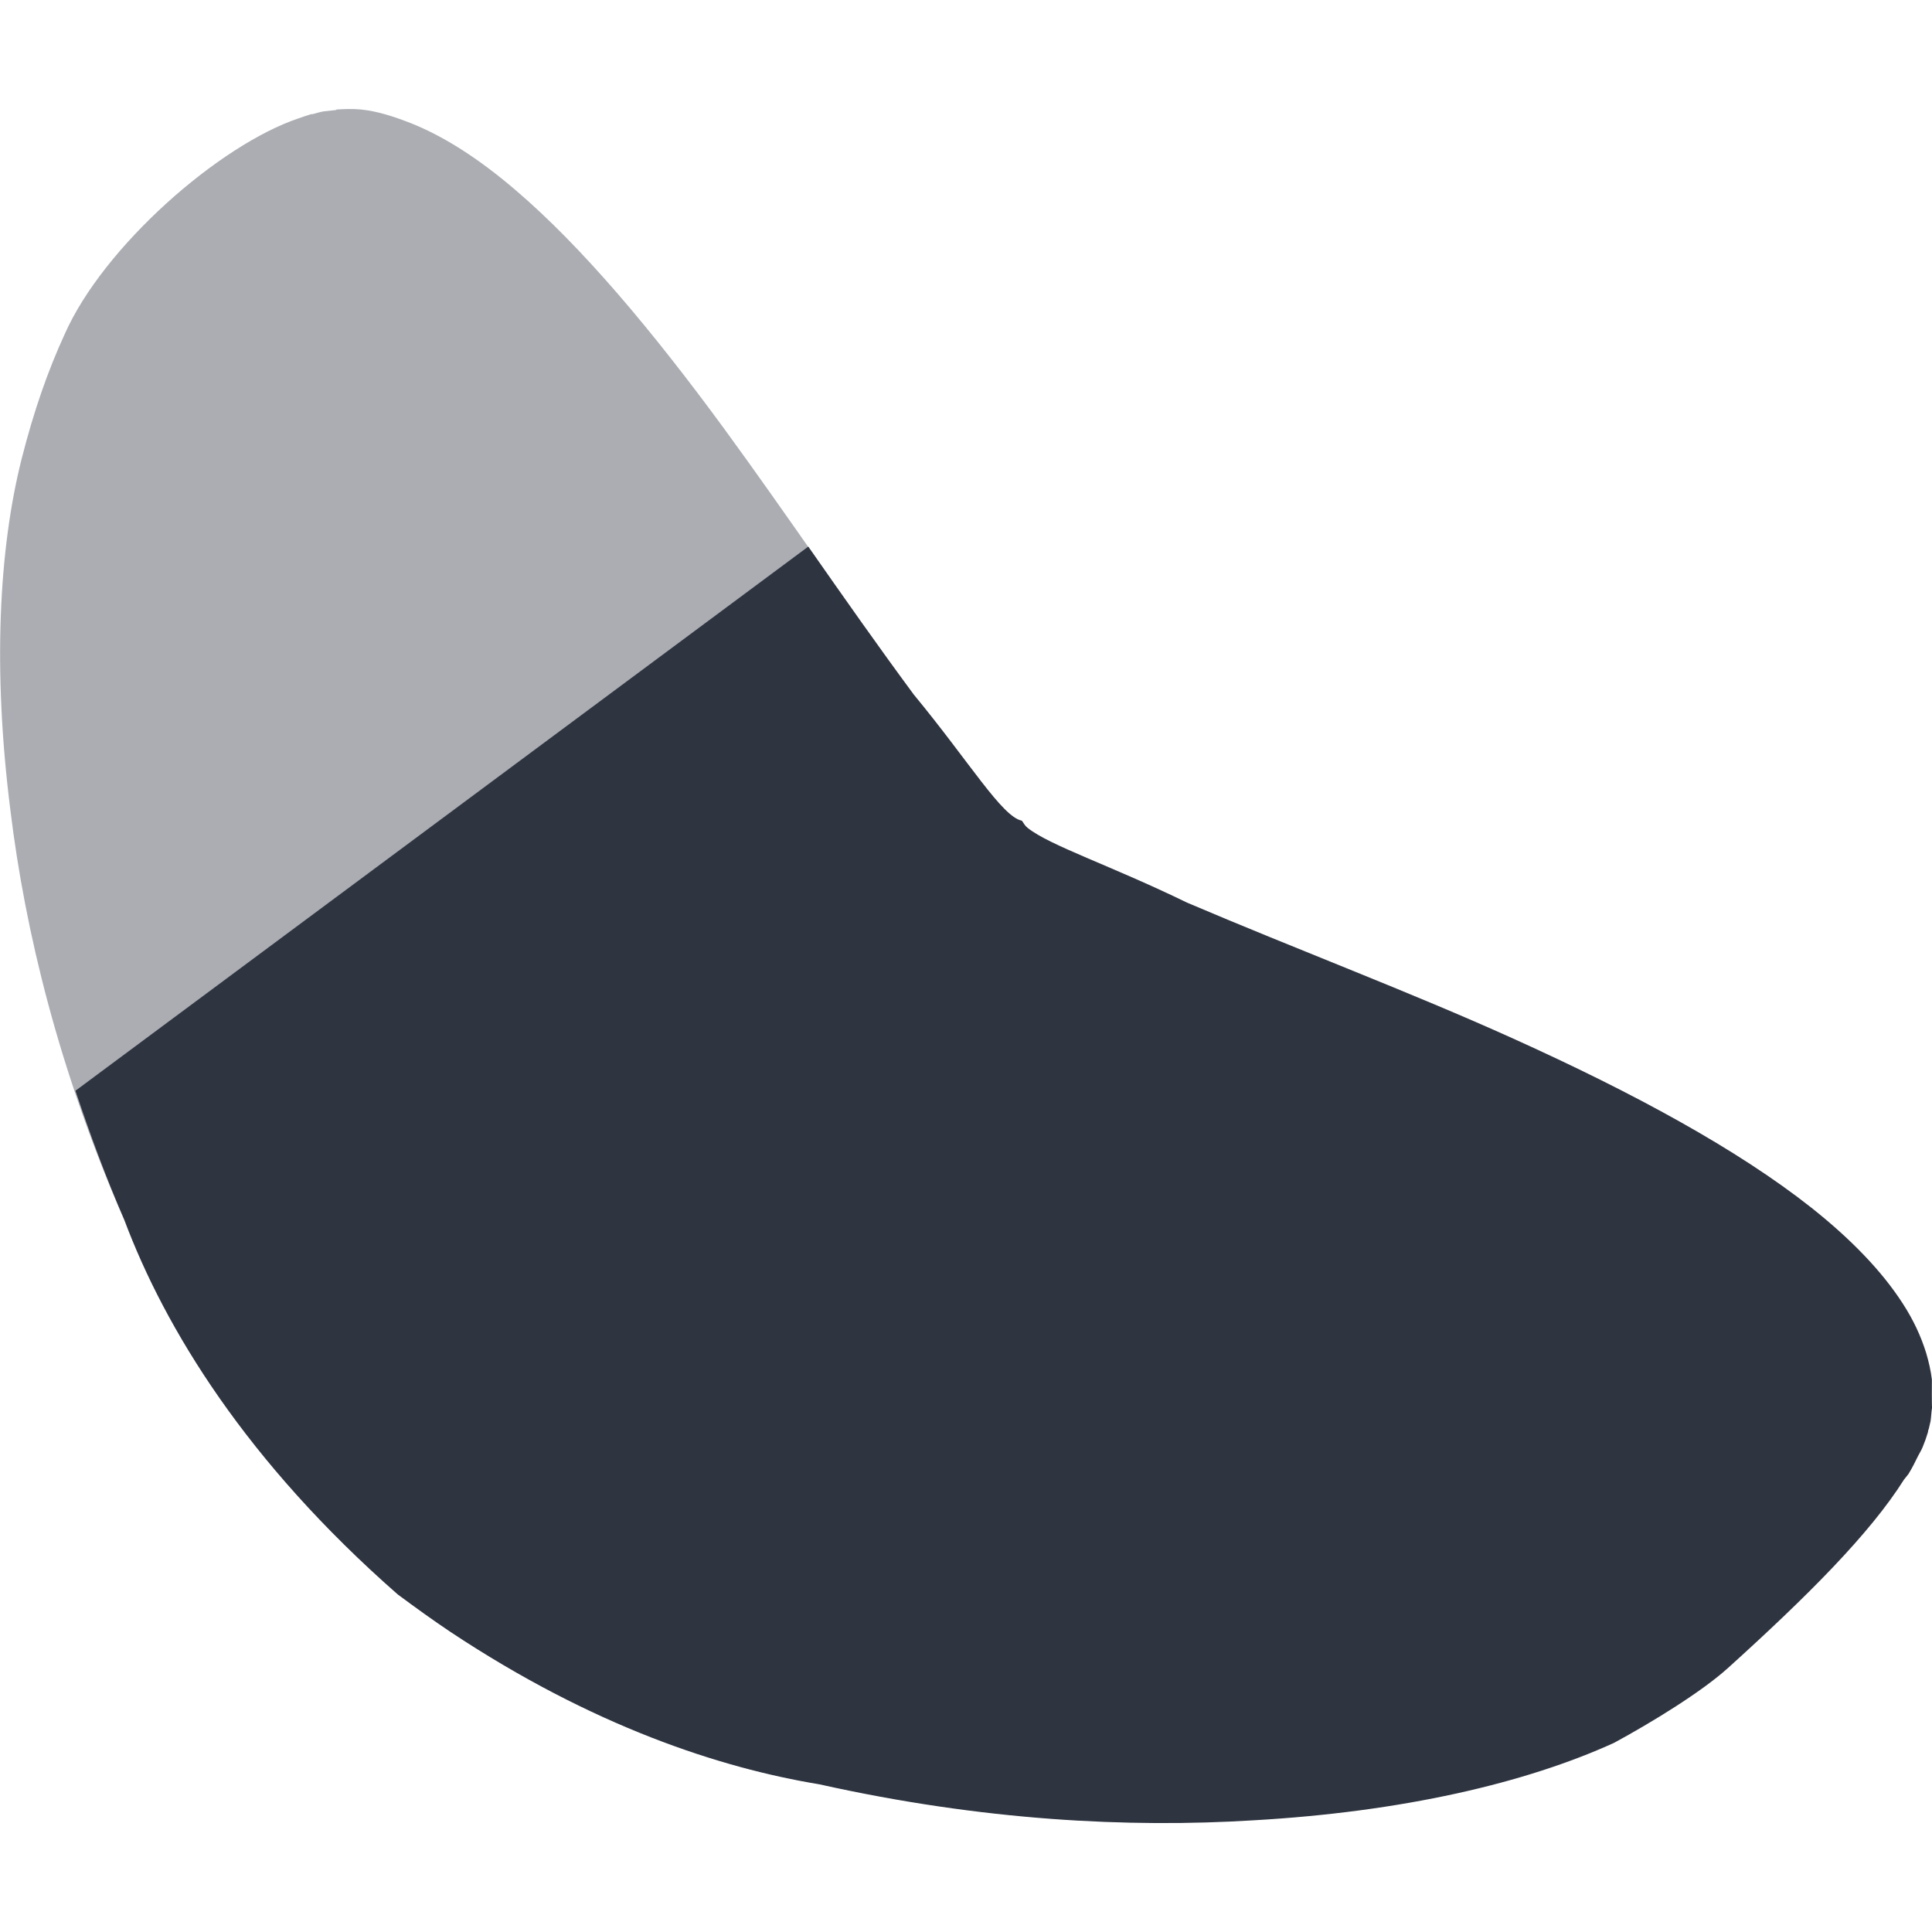 <svg xmlns="http://www.w3.org/2000/svg" viewBox="0 0 16 16">
 <path d="m 2.785 0.911 c -0.033 0.003 -0.07 0.007 -0.103 0.011 -0.032 0.005 -0.06 0.015 -0.092 0.023 -0.004 0.001 -0.008 -0.001 -0.011 0 -0.034 0.01 -0.07 0.022 -0.103 0.034 -0.66 0.22 -1.621 1.064 -1.941 1.79 -0.137 0.298 -0.254 0.63 -0.356 1.032 -0.188 0.746 -0.241 1.743 -0.092 2.916 0.121 0.99 0.399 2.146 0.942 3.386 0.337 0.898 1.01 2 2.263 3.099 0.147 0.109 0.29 0.213 0.436 0.309 1.177 0.781 2.233 1.127 3.055 1.262 1.35 0.301 2.561 0.362 3.595 0.298 1.229 -0.07 2.252 -0.307 2.986 -0.643 0.309 -0.168 0.719 -0.418 0.942 -0.62 0.657 -0.594 1.175 -1.109 1.459 -1.56 0.011 -0.015 0.023 -0.03 0.034 -0.045 0.032 -0.052 0.056 -0.098 0.08 -0.15 0.012 -0.023 0.025 -0.044 0.034 -0.069 0.018 -0.043 0.033 -0.084 0.045 -0.126 0.003 -0.025 0.008 -0.026 0.011 -0.045 0.004 -0.015 0.008 -0.032 0.011 -0.045 0.005 -0.033 0.008 -0.089 0.011 -0.103 0.005 -0.027 0 -0.023 0 -0.023 0 0 0.001 -0.007 0 -0.034 -0.001 -0.029 0 -0.078 0 -0.184 -0.008 -0.07 -0.025 -0.147 -0.045 -0.219 -0.043 -0.139 -0.106 -0.275 -0.195 -0.414 c -0.173 -0.268 -0.429 -0.532 -0.757 -0.792 -0.612 -0.483 -1.468 -0.949 -2.469 -1.401 -0.852 -0.385 -1.789 -0.737 -2.699 -1.125 -0.635 -0.309 -1.137 -0.473 -1.321 -0.62 -0.023 -0.018 -0.033 -0.038 -0.045 -0.058 -0.166 -0.033 -0.432 -0.483 -0.896 -1.045 -0.536 -0.725 -1.048 -1.49 -1.562 -2.193 -0.602 -0.822 -1.184 -1.515 -1.735 -1.985 -0.297 -0.254 -0.584 -0.44 -0.862 -0.551 -0.143 -0.056 -0.278 -0.1 -0.414 -0.114 c -0.069 -0.007 -0.14 -0.004 -0.206 0 z" style="fill:#2e3440;opacity:0.4;fill-opacity:1;stroke-width:1"/>
 <path d="m 6.692 4.528 -6.067 4.505 c 0.117 0.349 0.246 0.705 0.406 1.072 0.337 0.898 1.01 2 2.263 3.099 0.147 0.109 0.291 0.213 0.437 0.311 1.177 0.781 2.231 1.126 3.055 1.262 1.35 0.301 2.561 0.362 3.595 0.298 1.229 -0.07 2.252 -0.307 2.987 -0.642 0.309 -0.168 0.719 -0.418 0.942 -0.619 0.657 -0.594 1.175 -1.111 1.459 -1.562 0.011 -0.015 0.025 -0.029 0.036 -0.045 0.032 -0.052 0.055 -0.099 0.08 -0.15 0.012 -0.023 0.025 -0.044 0.036 -0.069 0.018 -0.043 0.033 -0.085 0.045 -0.126 0.003 -0.025 0.008 -0.025 0.011 -0.045 0.004 -0.015 0.008 -0.033 0.011 -0.047 0.005 -0.033 0.008 -0.089 0.011 -0.103 0.006 -0.027 0 -0.022 0 -0.022 0 0 0.001 -0.007 0 -0.036 -0.001 -0.029 0 -0.078 0 -0.184 -0.008 -0.07 -0.026 -0.148 -0.047 -0.219 -0.043 -0.139 -0.106 -0.275 -0.195 -0.412 -0.173 -0.268 -0.428 -0.532 -0.757 -0.793 c -0.612 -0.483 -1.47 -0.949 -2.47 -1.4 -0.852 -0.385 -1.789 -0.737 -2.699 -1.125 -0.635 -0.309 -1.137 -0.472 -1.32 -0.619 -0.023 -0.018 -0.034 -0.04 -0.047 -0.059 -0.166 -0.033 -0.432 -0.483 -0.896 -1.045 -0.3 -0.406 -0.586 -0.814 -0.874 -1.226" style="fill:#2e3440;fill-opacity:1;stroke-width:1"/>
</svg>
